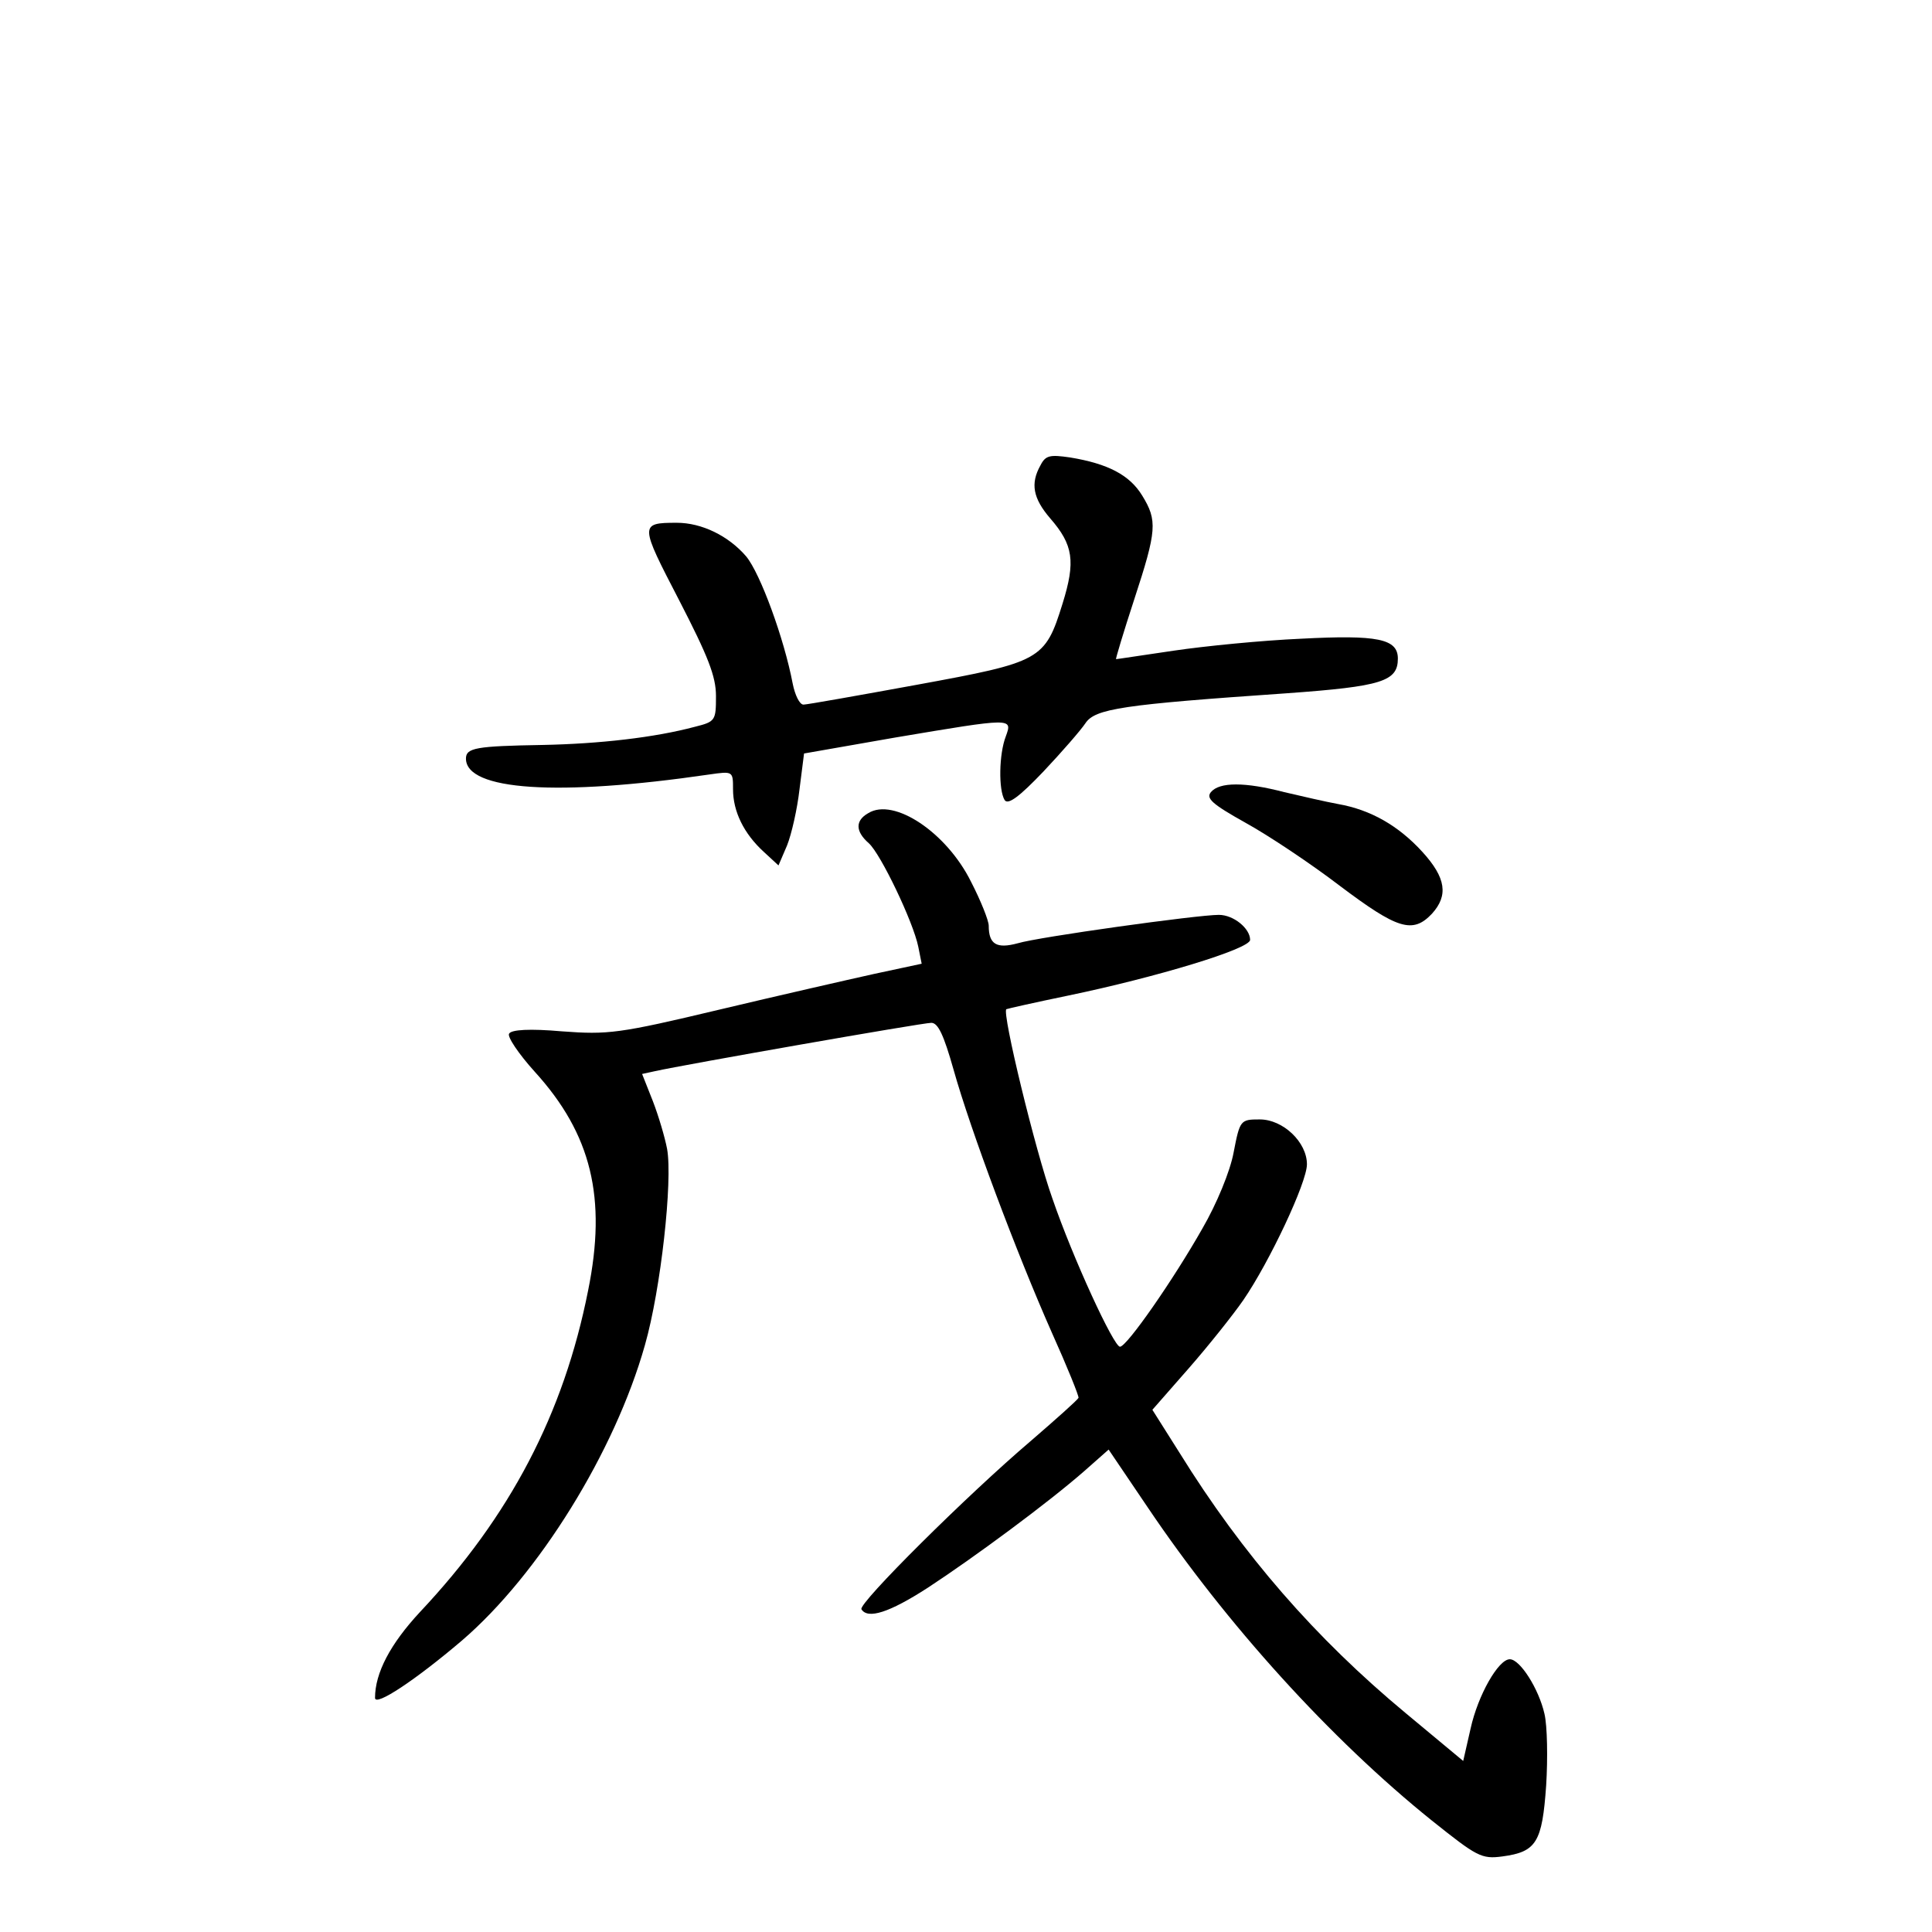 <?xml version="1.0" standalone="no"?>
<!DOCTYPE svg PUBLIC "-//W3C//DTD SVG 20010904//EN"
 "http://www.w3.org/TR/2001/REC-SVG-20010904/DTD/svg10.dtd">
<svg version="1.0" xmlns="http://www.w3.org/2000/svg"
 width="340pt" height="340pt" viewBox="0 0 340 340"
 preserveAspectRatio="xMidYMid meet">
<g transform="translate(0,340) scale(0.1,-0.1)"
fill="#000000" stroke="none">
<path d="M1831 2581 c-18 -32 -13 -58 17 -93 41 -47 45 -76 22 -150 -31 -100
-38 -103 -256 -143 -104 -19 -194 -35 -200 -35 -7 0 -15 17 -19 37 -15 79 -57
194 -82 224 -31 36 -78 59 -122 59 -66 0 -65 -3 4 -136 51 -99 65 -134 65
-169 0 -43 -1 -45 -37 -54 -71 -19 -168 -30 -268 -32 -117 -2 -135 -5 -135
-24 0 -56 161 -67 428 -28 42 6 42 6 42 -26 0 -39 19 -78 54 -110 l26 -24 15
35 c8 20 18 64 22 99 l8 63 160 28 c208 35 207 35 195 2 -12 -31 -13 -94 -2
-112 6 -9 26 6 68 50 33 35 66 73 74 85 17 26 65 33 355 53 167 12 195 21 195
61 0 35 -36 42 -170 35 -69 -3 -170 -13 -224 -21 -55 -8 -100 -15 -102 -15 -1
0 13 47 32 105 40 122 41 139 14 183 -22 36 -60 56 -127 67 -35 5 -43 4 -52
-14z"/>
<path d="M2131 2006 c-9 -11 2 -21 61 -54 40 -22 115 -72 166 -111 101 -76
128 -85 162 -49 29 32 25 63 -17 109 -42 46 -91 74 -148 84 -22 4 -65 14 -95
21 -69 18 -114 18 -129 0z"/>
<path d="M1528 1969 c-23 -13 -23 -32 1 -53 21 -19 78 -138 87 -182 l6 -30
-84 -18 c-45 -10 -168 -38 -273 -63 -176 -42 -195 -44 -276 -38 -57 5 -89 3
-93 -4 -4 -5 17 -36 45 -67 100 -110 127 -222 94 -385 -43 -217 -137 -397
-296 -566 -52 -56 -79 -107 -79 -151 0 -16 72 32 153 101 135 116 269 332 322
520 28 98 49 289 39 345 -4 21 -15 58 -25 84 l-19 48 23 5 c49 11 470 85 486
85 12 0 22 -22 39 -82 30 -107 111 -323 173 -463 27 -60 48 -112 47 -115 -2
-4 -39 -37 -83 -75 -113 -96 -305 -287 -299 -297 11 -18 49 -6 117 38 81 53
211 149 275 205 l43 38 69 -102 c138 -205 322 -408 500 -551 79 -63 87 -68
124 -63 60 8 70 25 77 125 3 48 2 105 -3 126 -10 44 -43 96 -61 96 -20 0 -56
-63 -69 -122 l-13 -57 -101 84 c-159 132 -287 279 -398 458 l-48 76 64 73 c35
40 78 94 96 120 46 67 112 207 112 239 0 39 -42 79 -83 79 -34 0 -35 -1 -46
-58 -6 -33 -30 -91 -55 -134 -51 -90 -133 -208 -145 -208 -11 0 -83 156 -119
261 -30 84 -89 327 -81 333 2 1 51 12 109 24 154 32 320 82 320 98 0 20 -29
44 -55 44 -38 0 -318 -39 -354 -50 -37 -10 -51 -2 -51 31 0 9 -14 44 -31 77
-43 87 -136 149 -181 121z"/>
</g>
</svg>
